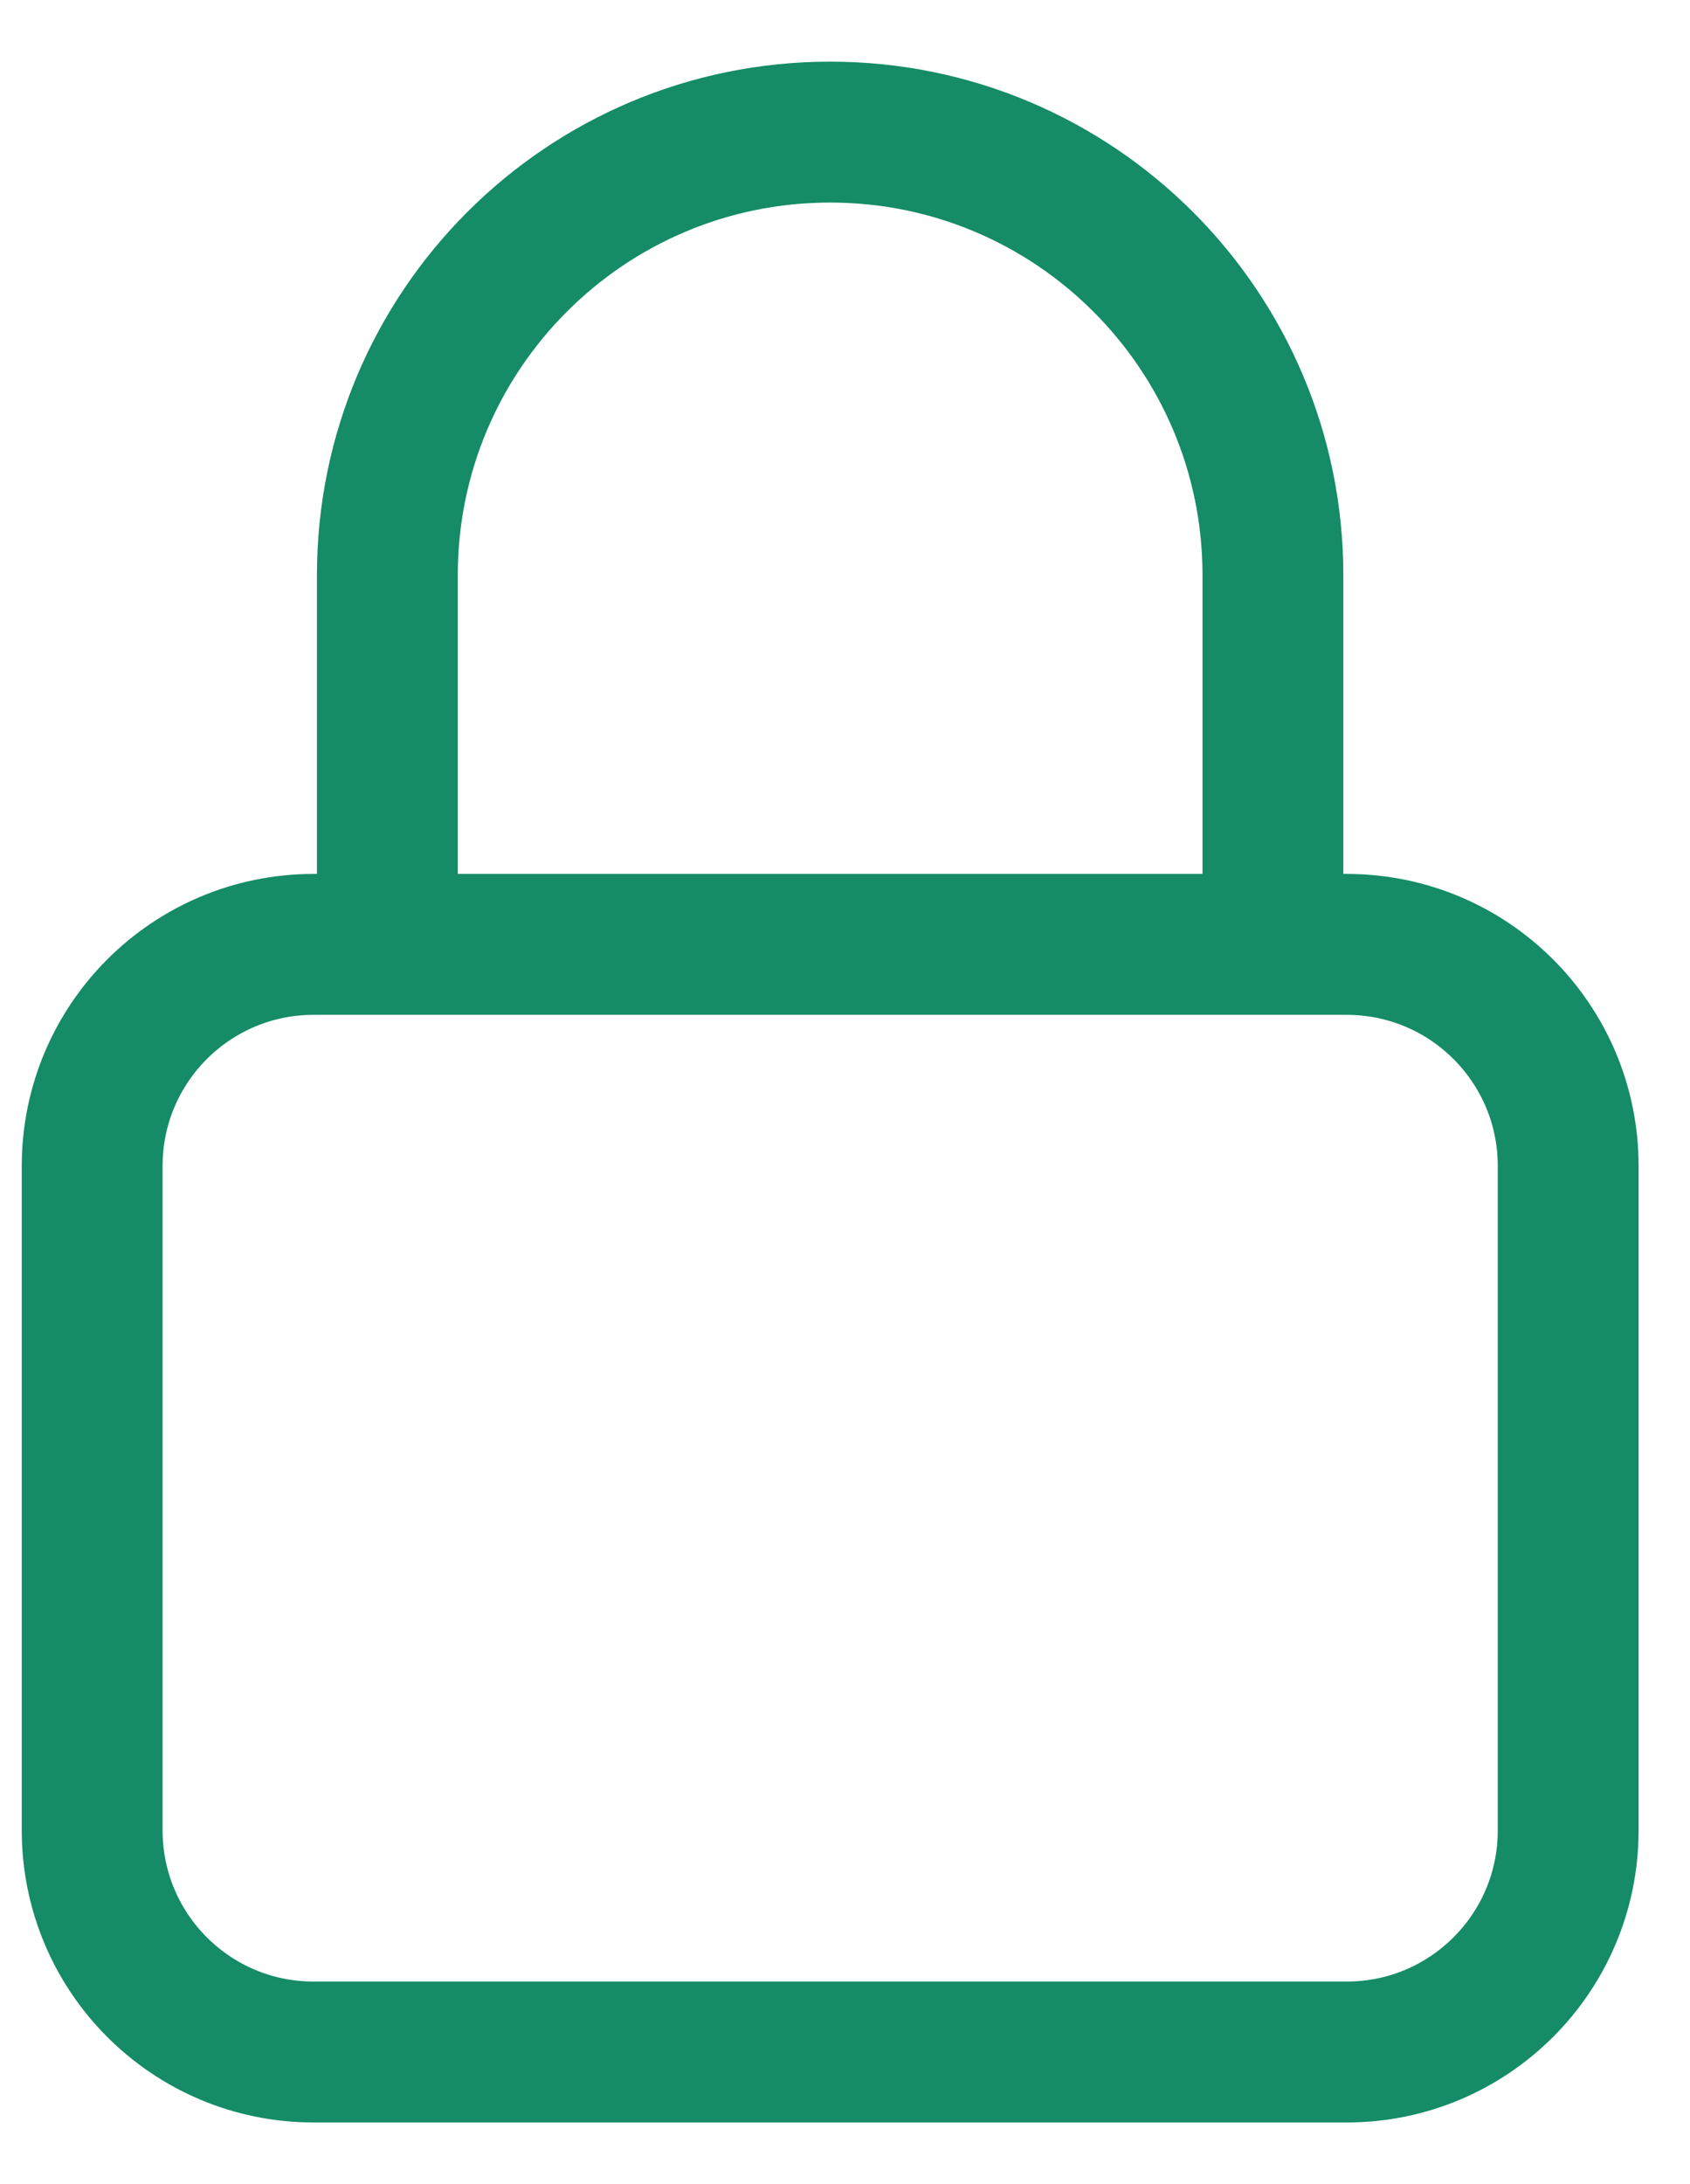 <svg width="24" height="31" viewBox="0 0 24 31" fill="none" xmlns="http://www.w3.org/2000/svg">
<path d="M18.077 13.404V8.164C18.077 4.691 15.262 1.875 11.789 1.875C8.316 1.875 5.501 4.691 5.501 8.164V13.404M4.453 29.125H19.125C20.862 29.125 22.27 27.717 22.27 25.98V16.548C22.27 14.812 20.862 13.404 19.125 13.404H4.453C2.716 13.404 1.309 14.812 1.309 16.548V25.98C1.309 27.717 2.716 29.125 4.453 29.125Z" stroke="#158B68" stroke-width="2" stroke-linecap="round" stroke-linejoin="round"/>
</svg>
